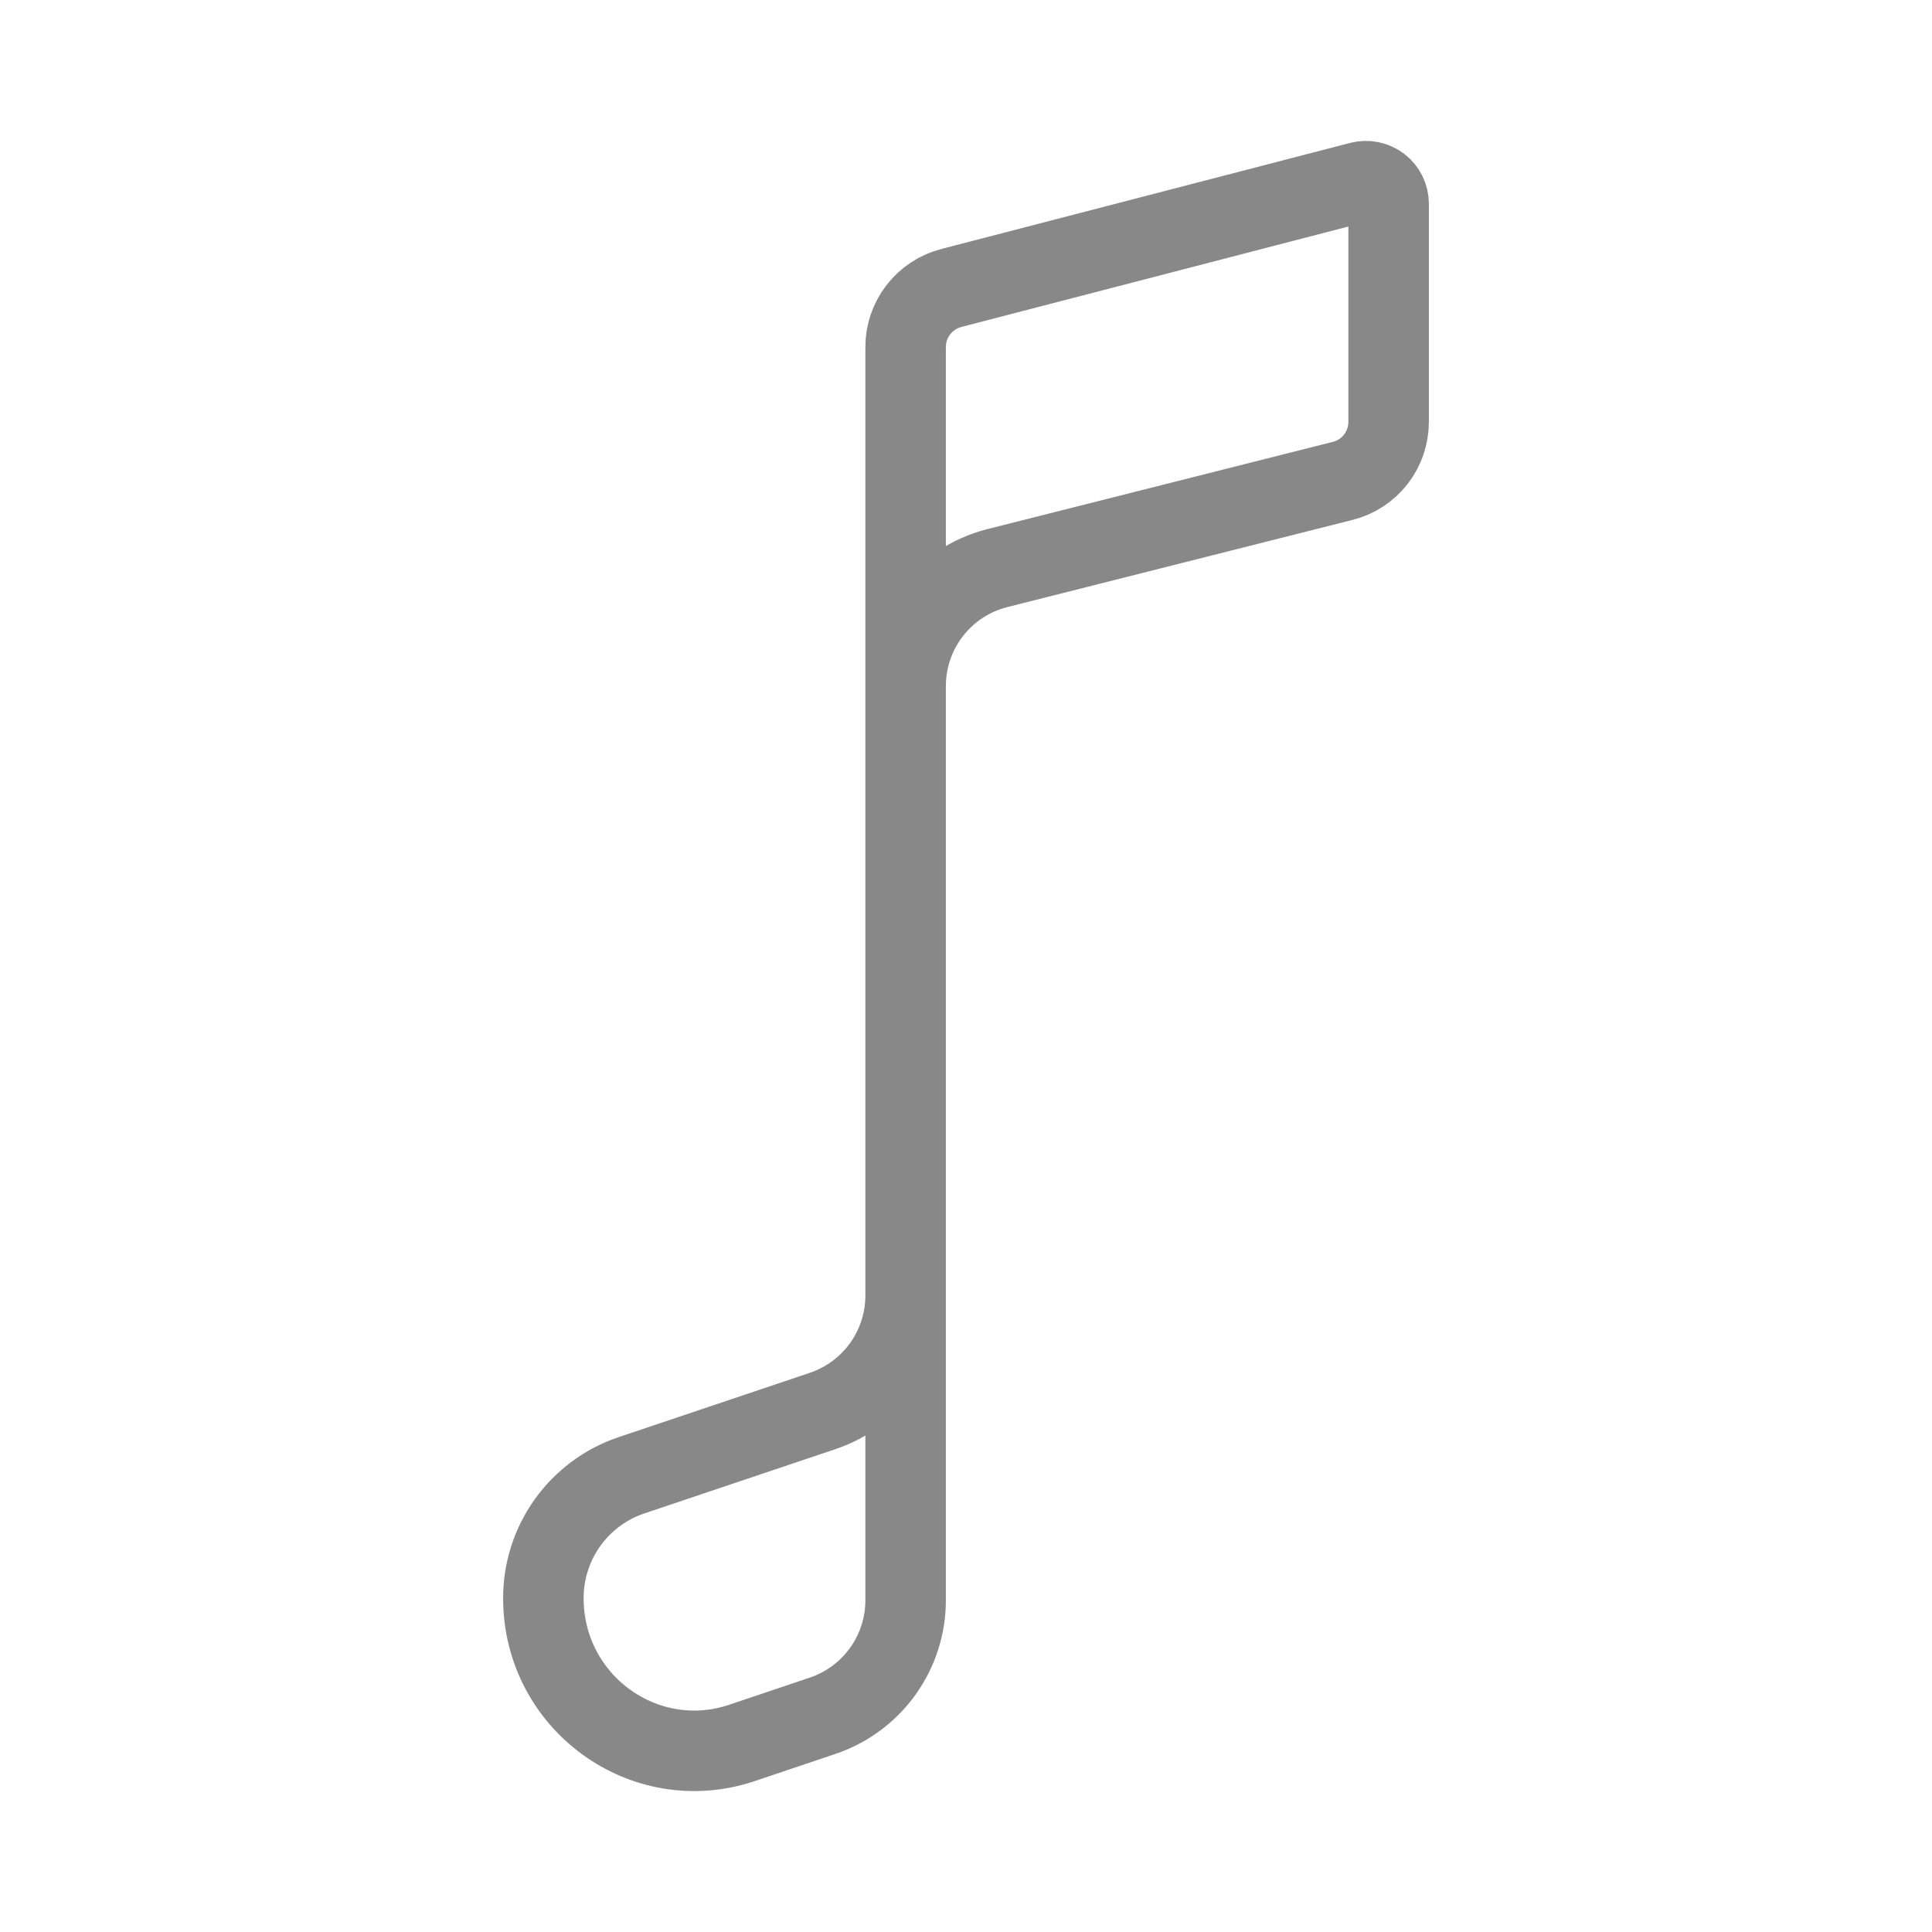 <svg width="24" height="24" viewBox="0 0 24 24" fill="none" xmlns="http://www.w3.org/2000/svg">
<path d="M11.25 16.093V19.875C11.251 20.192 11.152 20.501 10.968 20.759C10.784 21.016 10.524 21.21 10.224 21.312L9.218 21.651C8.004 22.059 6.75 21.147 6.75 19.854C6.749 19.518 6.854 19.19 7.049 18.916C7.245 18.642 7.521 18.436 7.84 18.328L10.224 17.526C10.524 17.424 10.784 17.23 10.968 16.973C11.152 16.715 11.251 16.406 11.25 16.089V4.313C11.249 4.145 11.305 3.982 11.407 3.849C11.509 3.716 11.653 3.621 11.815 3.578L16.898 2.259C16.939 2.249 16.983 2.247 17.025 2.256C17.067 2.265 17.107 2.283 17.141 2.309C17.175 2.335 17.202 2.369 17.221 2.407C17.24 2.446 17.25 2.488 17.25 2.531V5.239C17.25 5.407 17.195 5.571 17.092 5.704C16.989 5.837 16.845 5.932 16.682 5.973L12.386 7.058C12.06 7.141 11.772 7.331 11.566 7.597C11.36 7.863 11.249 8.191 11.25 8.527V10.373" stroke="#888888" stroke-linecap="round" stroke-linejoin="round"/>
</svg>
